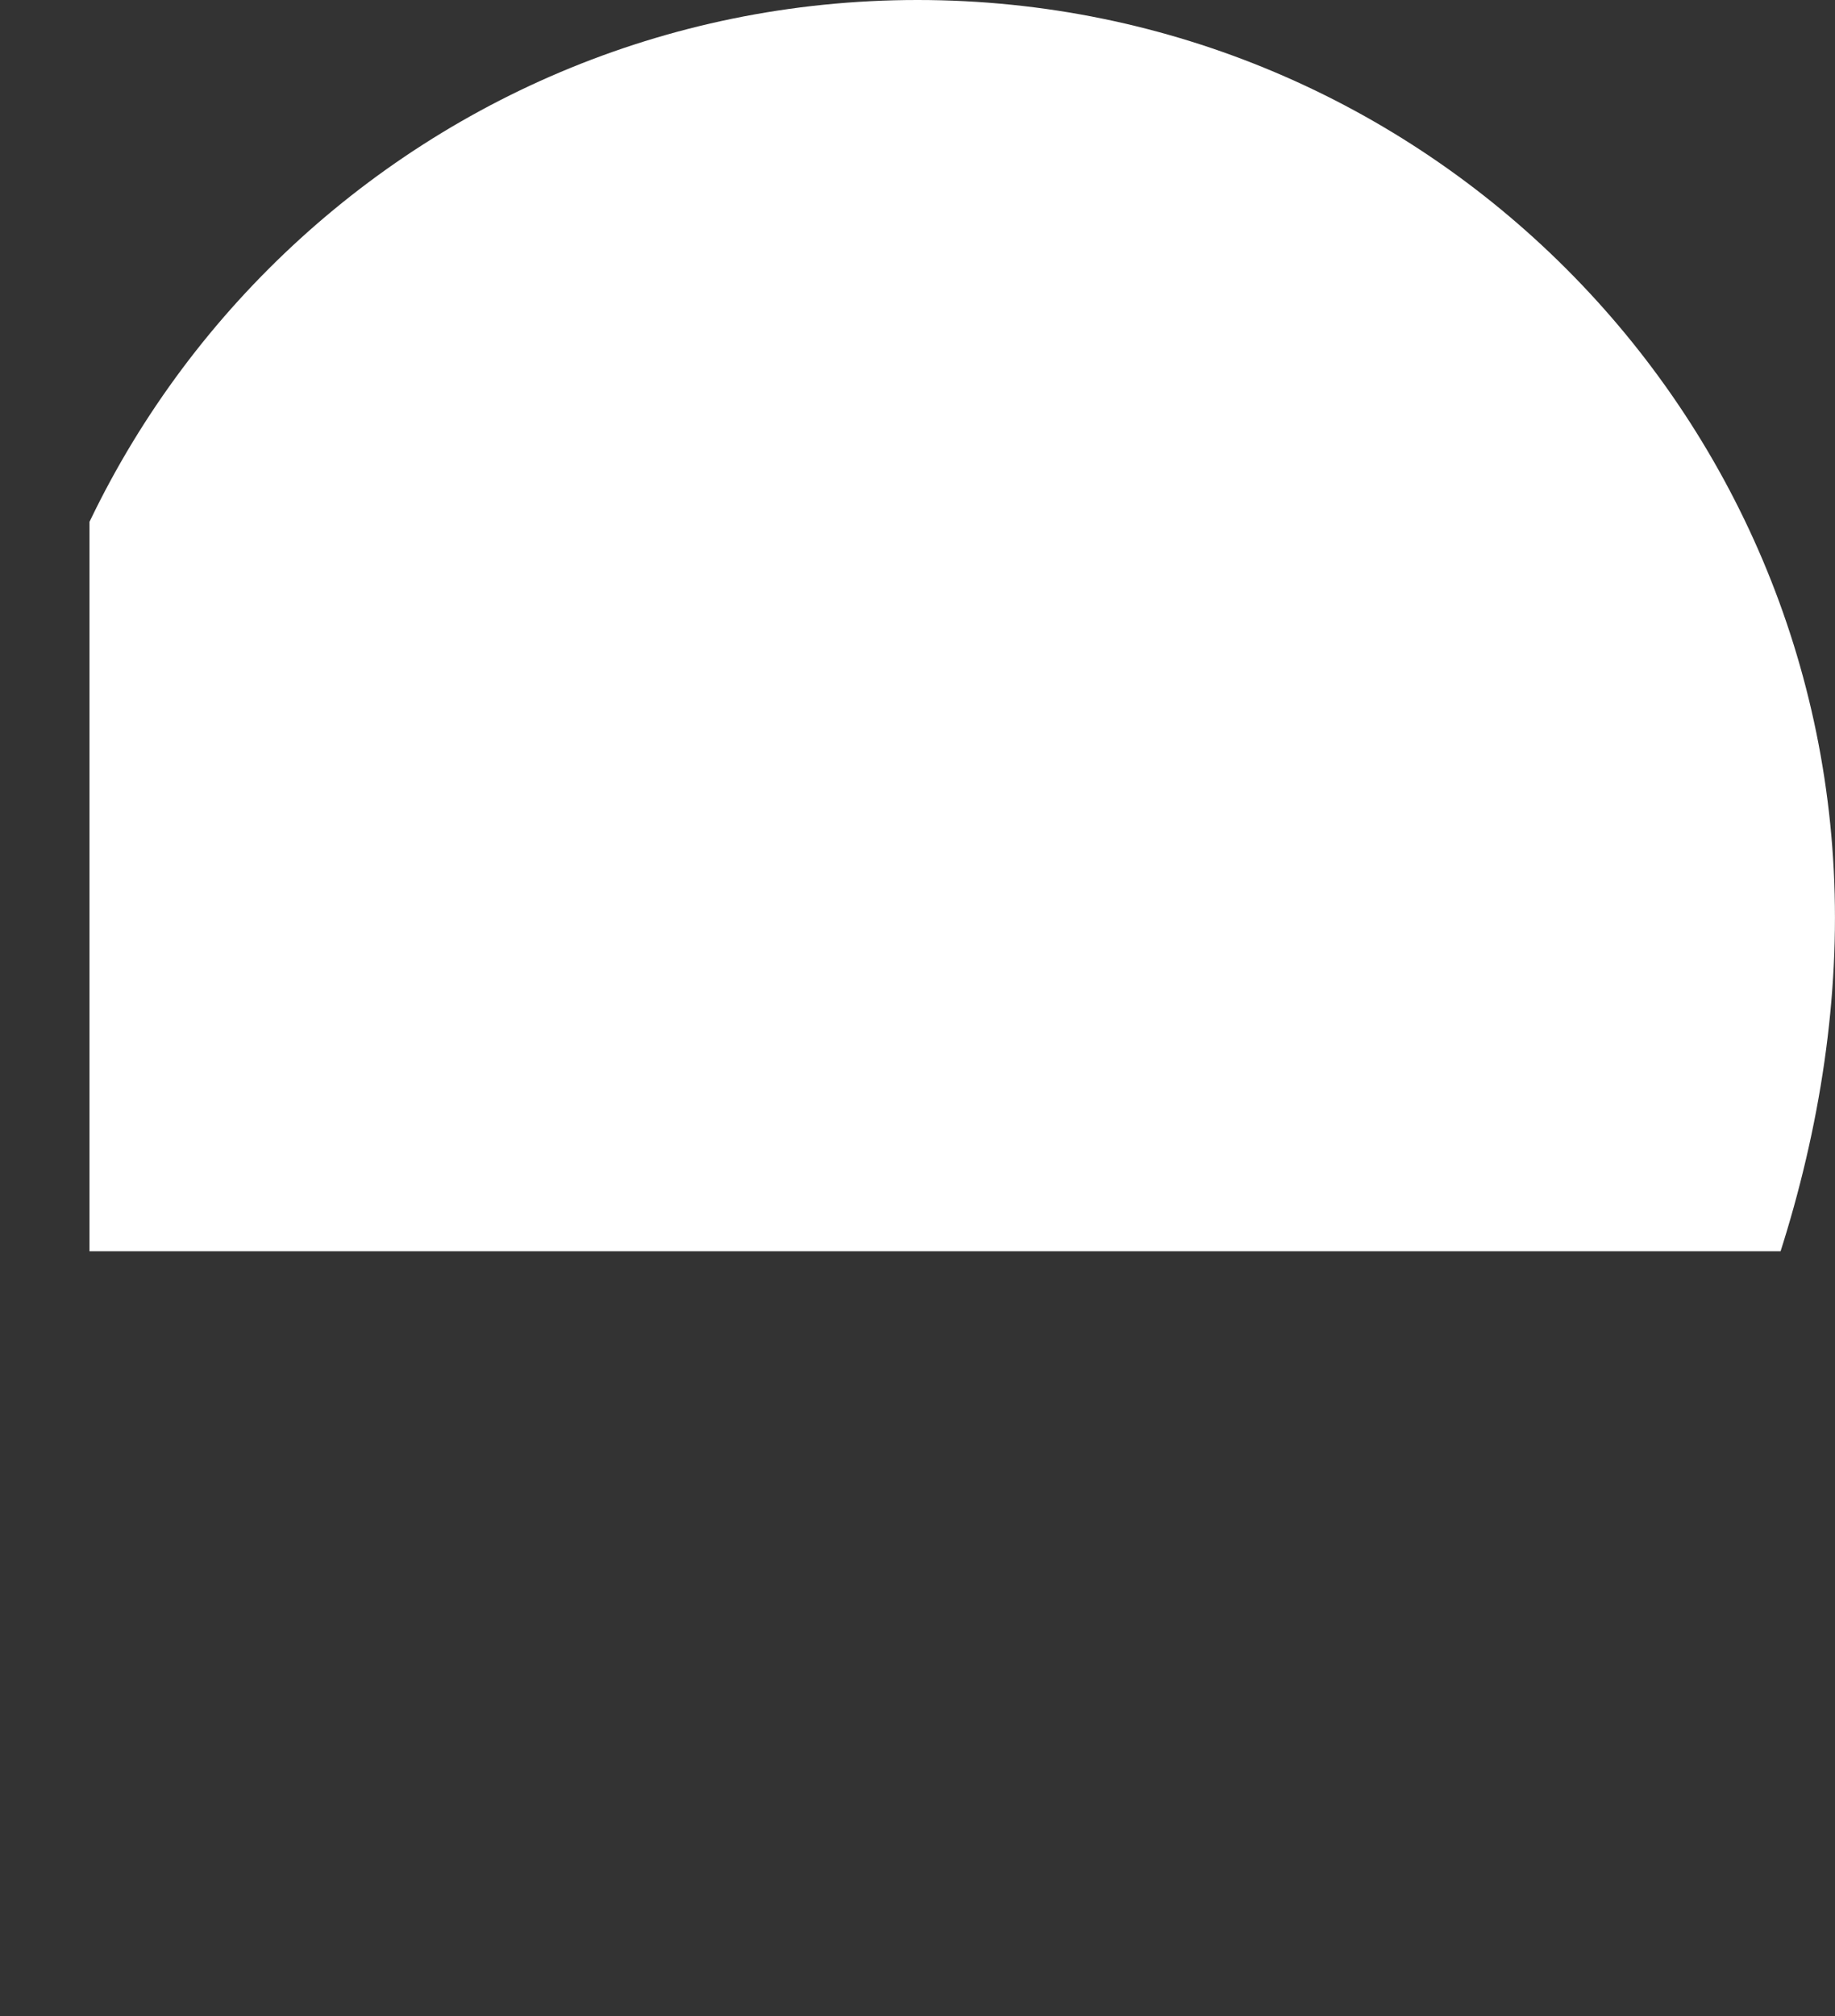 <svg xmlns="http://www.w3.org/2000/svg" xmlns:xlink="http://www.w3.org/1999/xlink" viewBox="0 0 914.62 1004.62"><rect x="0" y="0" width="914.62" height="1004.62" fill="#333333" stroke="none"/><defs><style>.cls-1{fill:none;}.cls-2{clip-path:url(#clip-path);}.cls-3{fill:#fff;}</style><clipPath id="clip-path" transform="translate(44.6 -113.52)"><rect class="cls-1" width="1183" height="737.04"/></clipPath></defs><g id="Layer_2" data-name="Layer 2"><g id="Layer_1-2" data-name="Layer 1"><g class="cls-2"><path class="cls-3" d="M870,570.82c0,252.57-204.74,547.31-457.31,547.31S-44.6,823.39-44.6,570.82s204.75-457.3,457.31-457.3S870,318.26,870,570.82Z" transform="translate(44.6 -113.52)"/></g></g></g></svg>